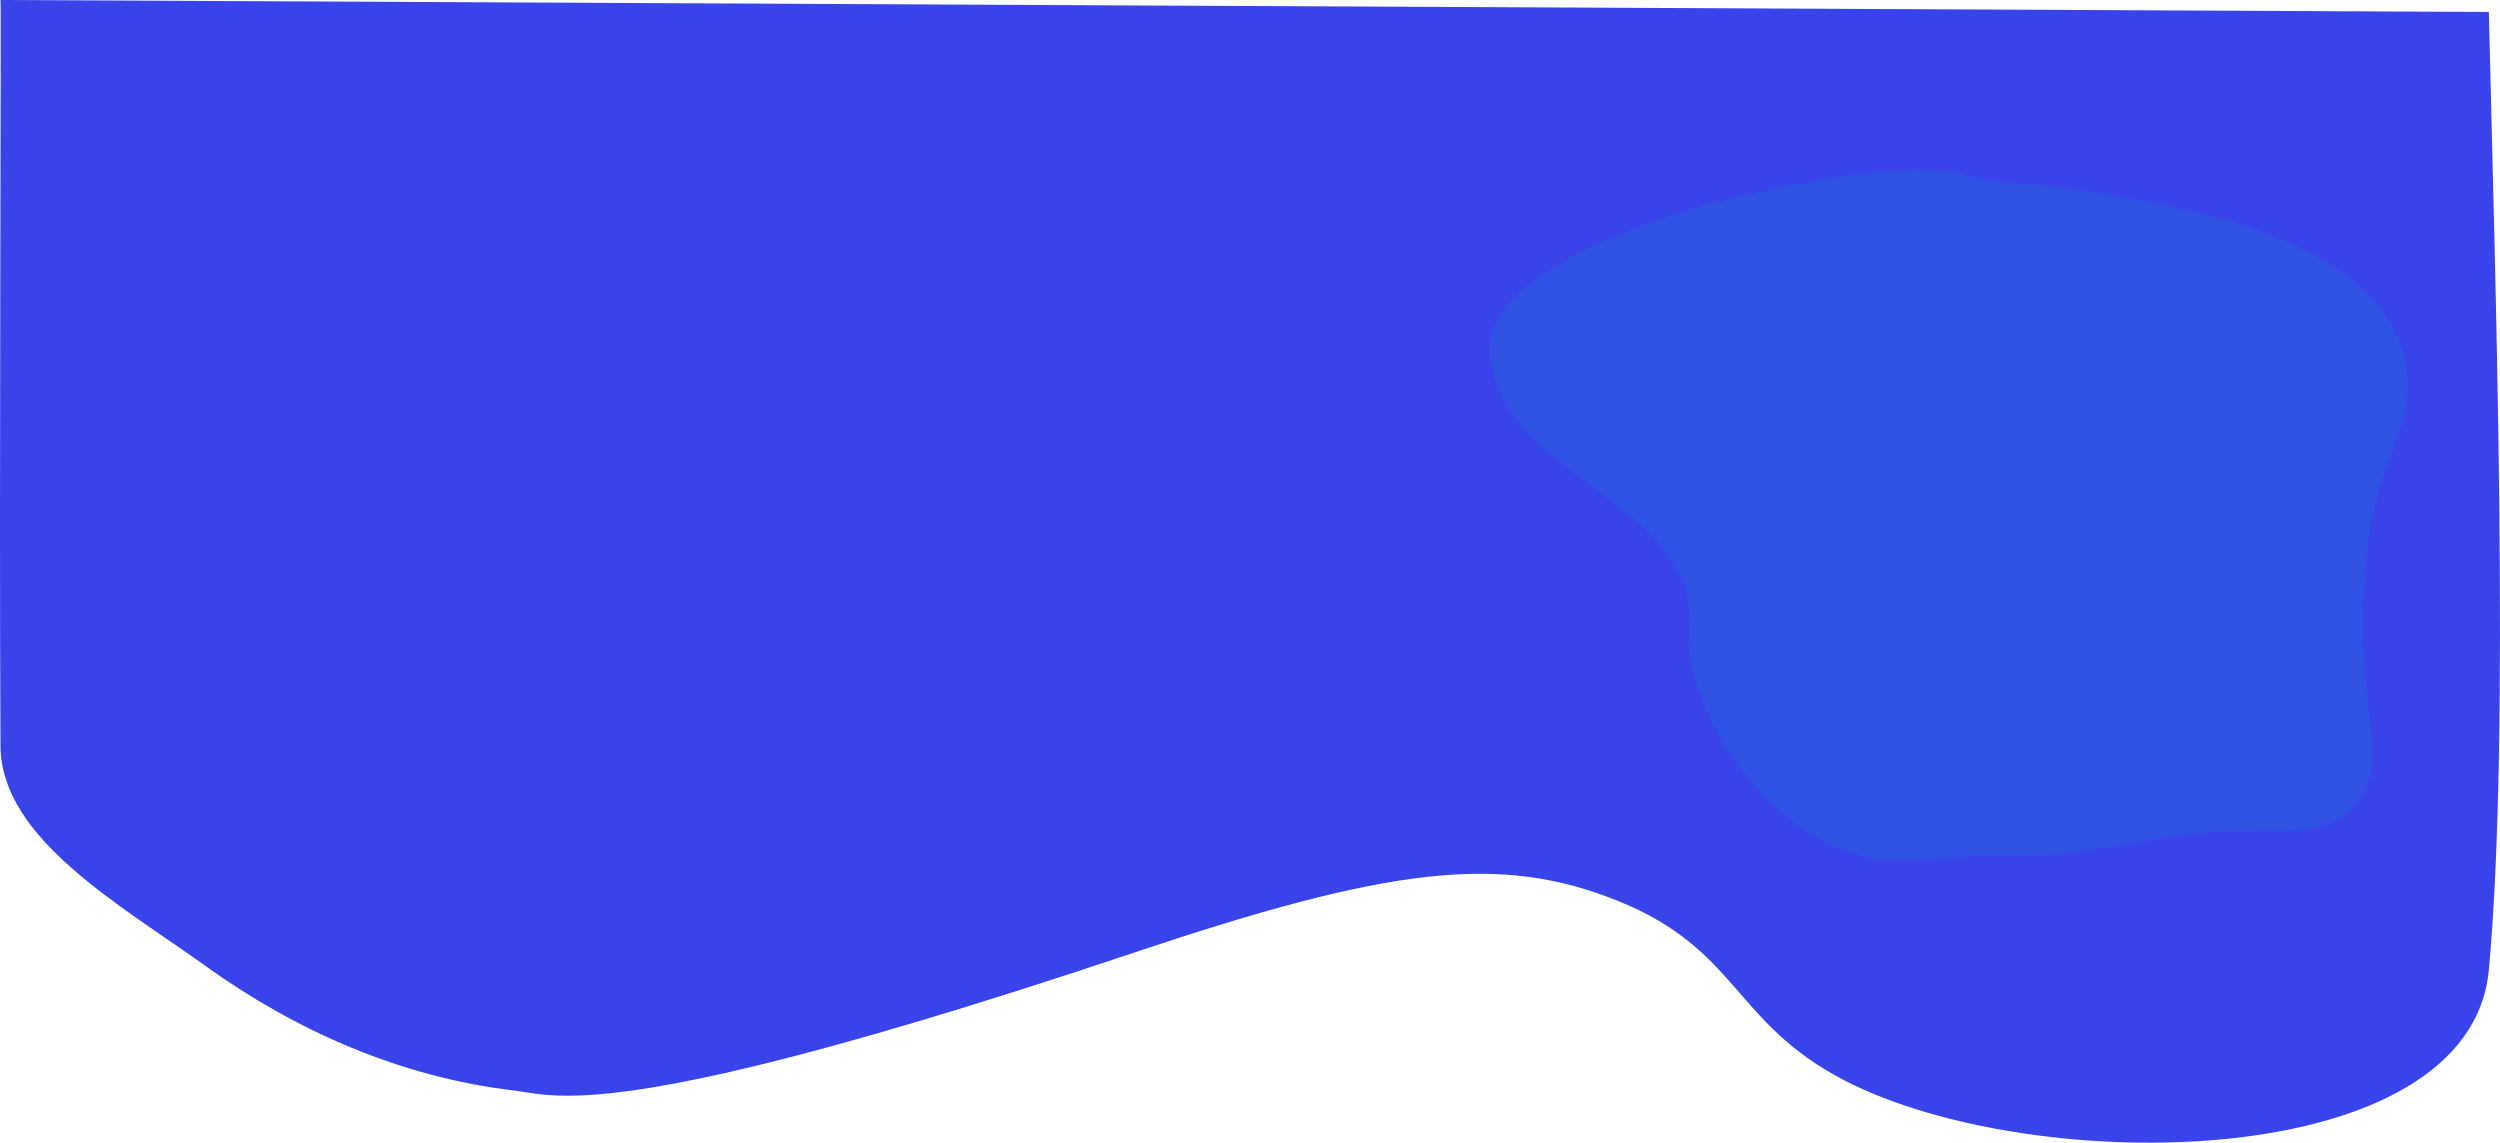 <svg id="Layer_1" data-name="Layer 1" xmlns="http://www.w3.org/2000/svg" viewBox="0 0 1450 662.78"><defs><style>.cls-1{fill:#3844e9;}.cls-2{fill:#3052e2;}</style></defs><title>about-background</title><path class="cls-1" d="M-50.71-263c.53.5-.86,284.34,0,432.67C-50.4,223.39,18.81,261.81,69,297.81c51.57,37,112.51,64,178.28,71.71,16.72,2,38.27,10.72,144.25-15.35,50-12.31,118.91-32.38,215-64.59,148-49.61,212.28-57.74,281-30,69.83,28.18,66.66,70.51,131,103.92,110.08,57.15,363,54.35,374-63.95,12.49-134.65,3.7-397.2,0-555.59" transform="translate(51 263)"/><path class="cls-2" d="M813-58c5.7,73.13,123.29,85.11,116,162-4.48,47.28,56.13,139.57,132,132,70.2-7,44.72,4.22,136-12,68.38-12.15,97.25,4.24,118-20,22.51-26.29-1.46-57.25,6-138,6.33-68.47,25.9-71.51,24-110-5.3-107.14-239.61-110.66-252-116C1048.88-179,807.46-129.08,813-58Z" transform="translate(51 263)"/></svg>